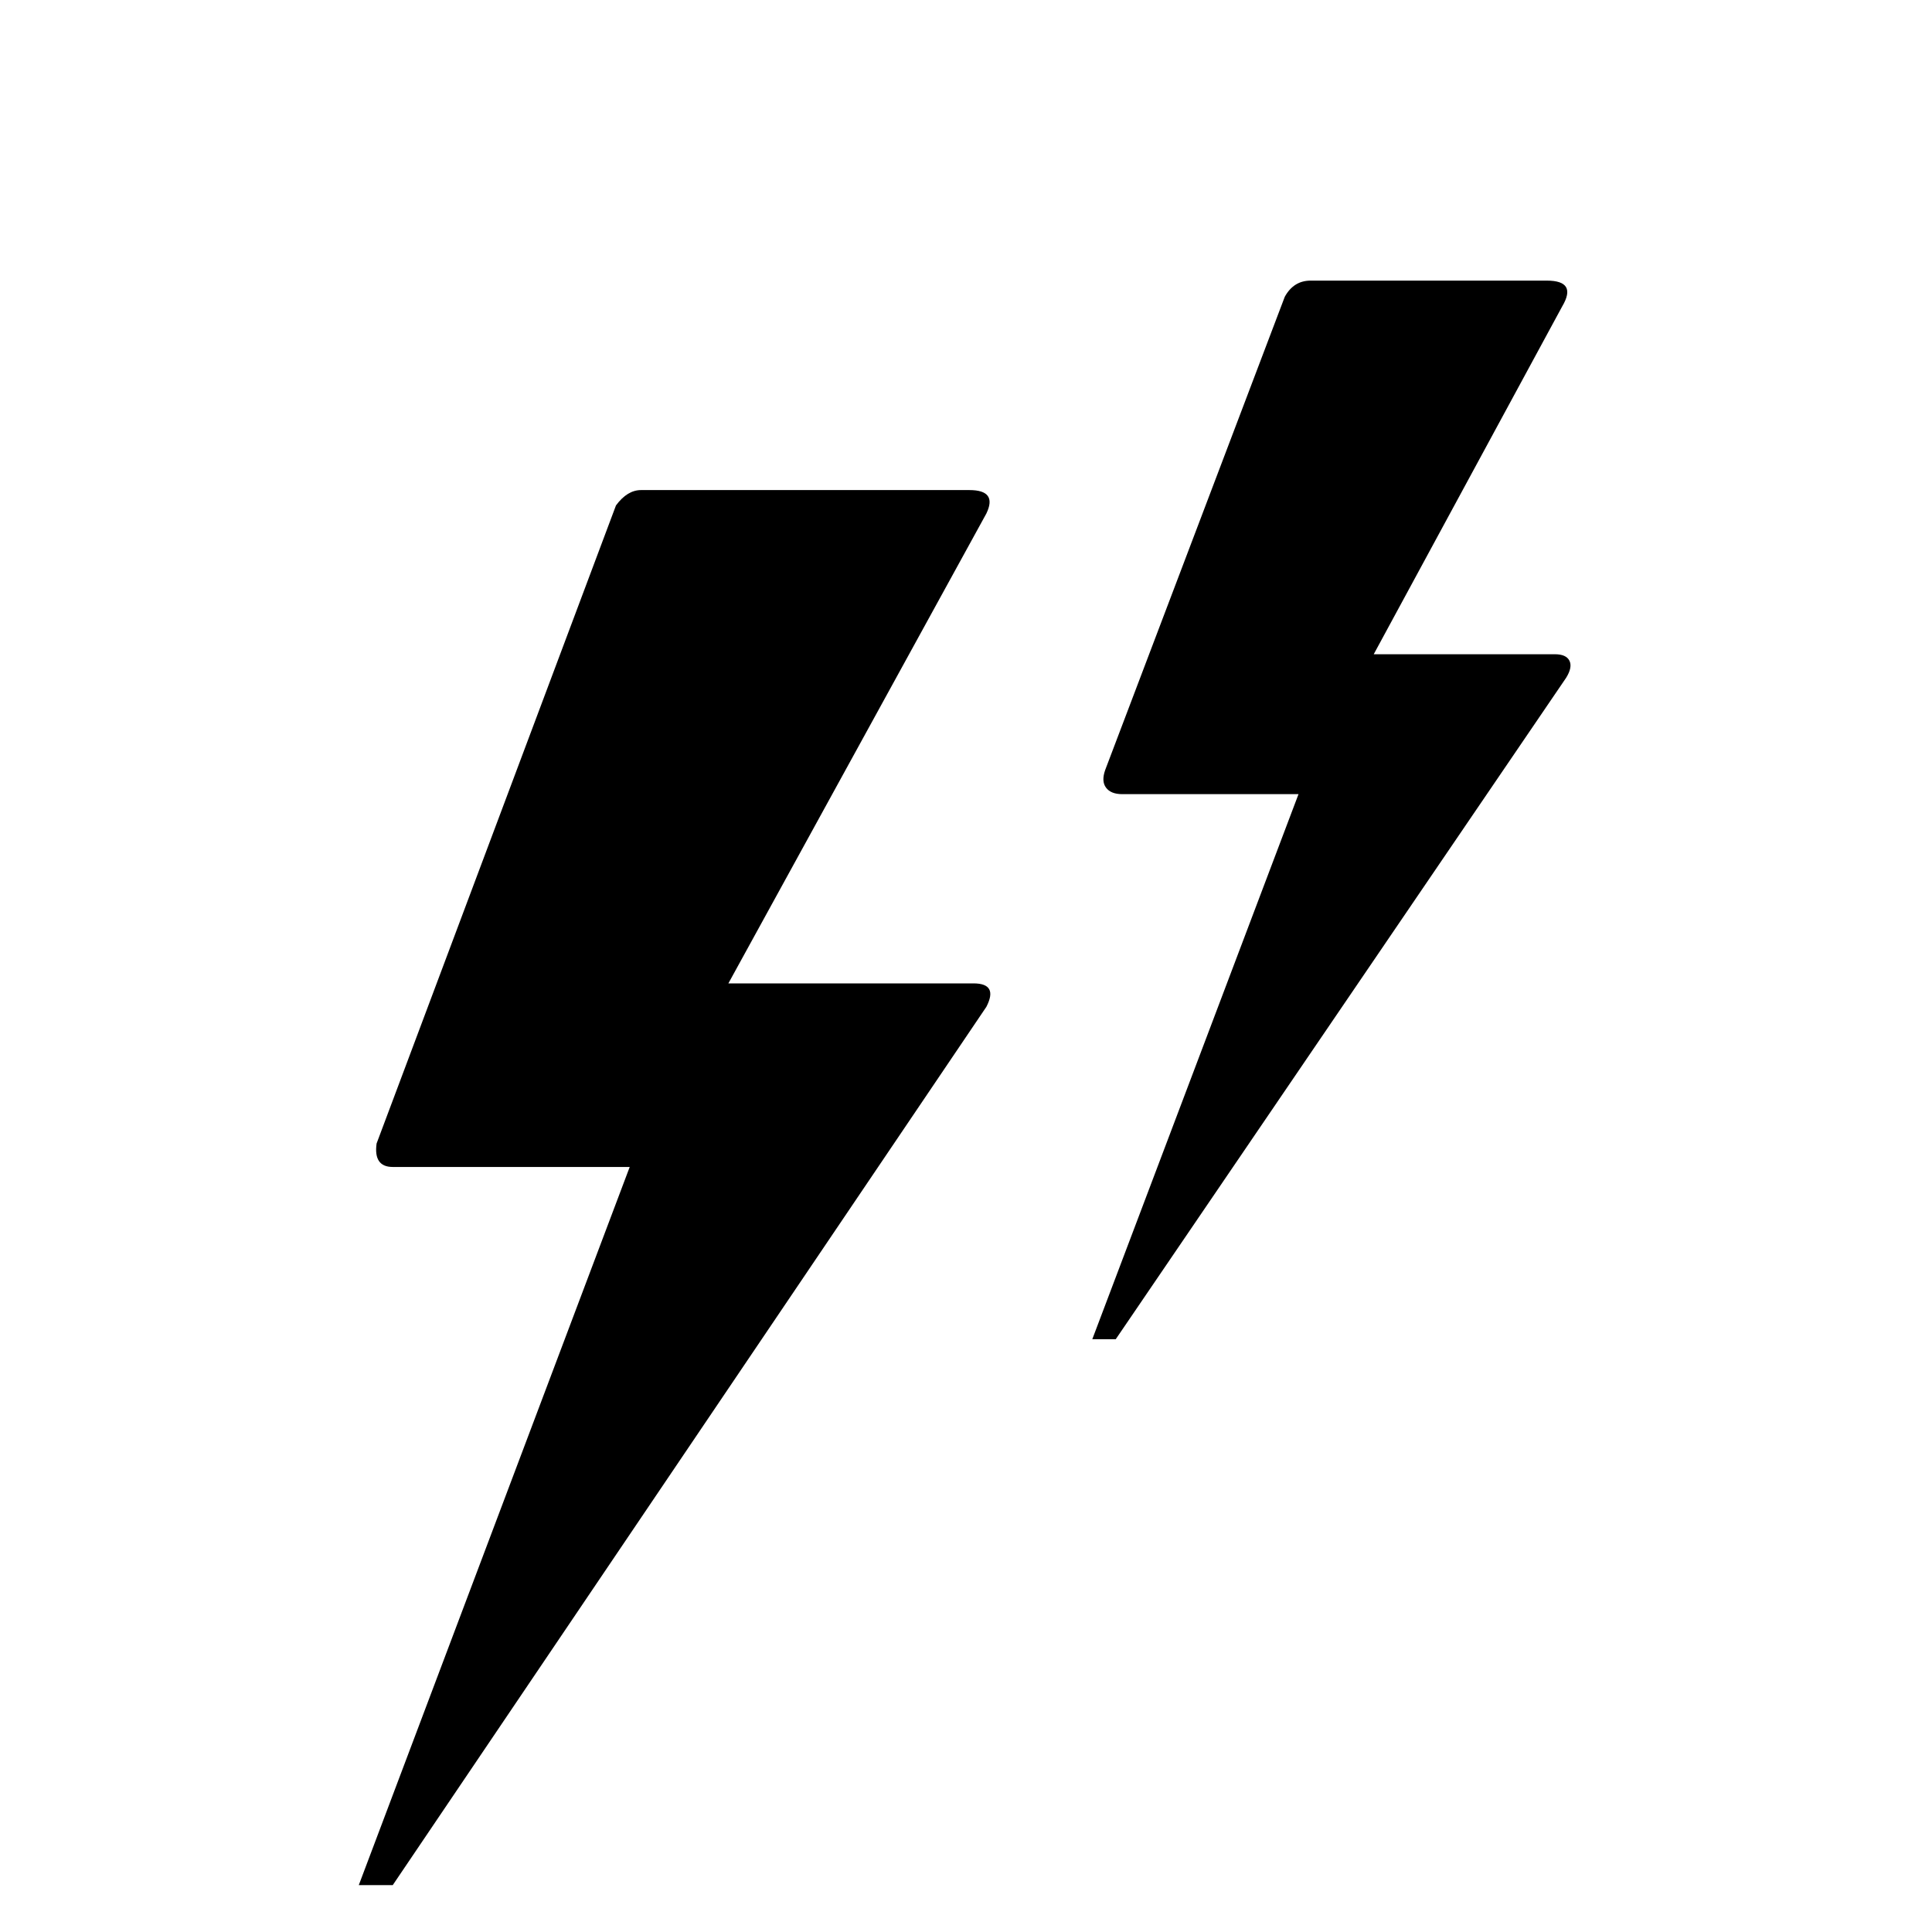 <svg viewBox="0 0 2389 2389" xmlns="http://www.w3.org/2000/svg"><path d="M443.667 2331h42l734-1086q15-29-16-29h-303l319-581q14-29-21-29h-406q-17 0-31 19l-296 789q-4 29 20 29h293zm907-675h29l557-818q8-13 4-21t-18-8h-224l233-430q19-32-19-32h-292q-21 0-32 20l-222 585q-5 14 1 22t20 8h218z"/></svg>